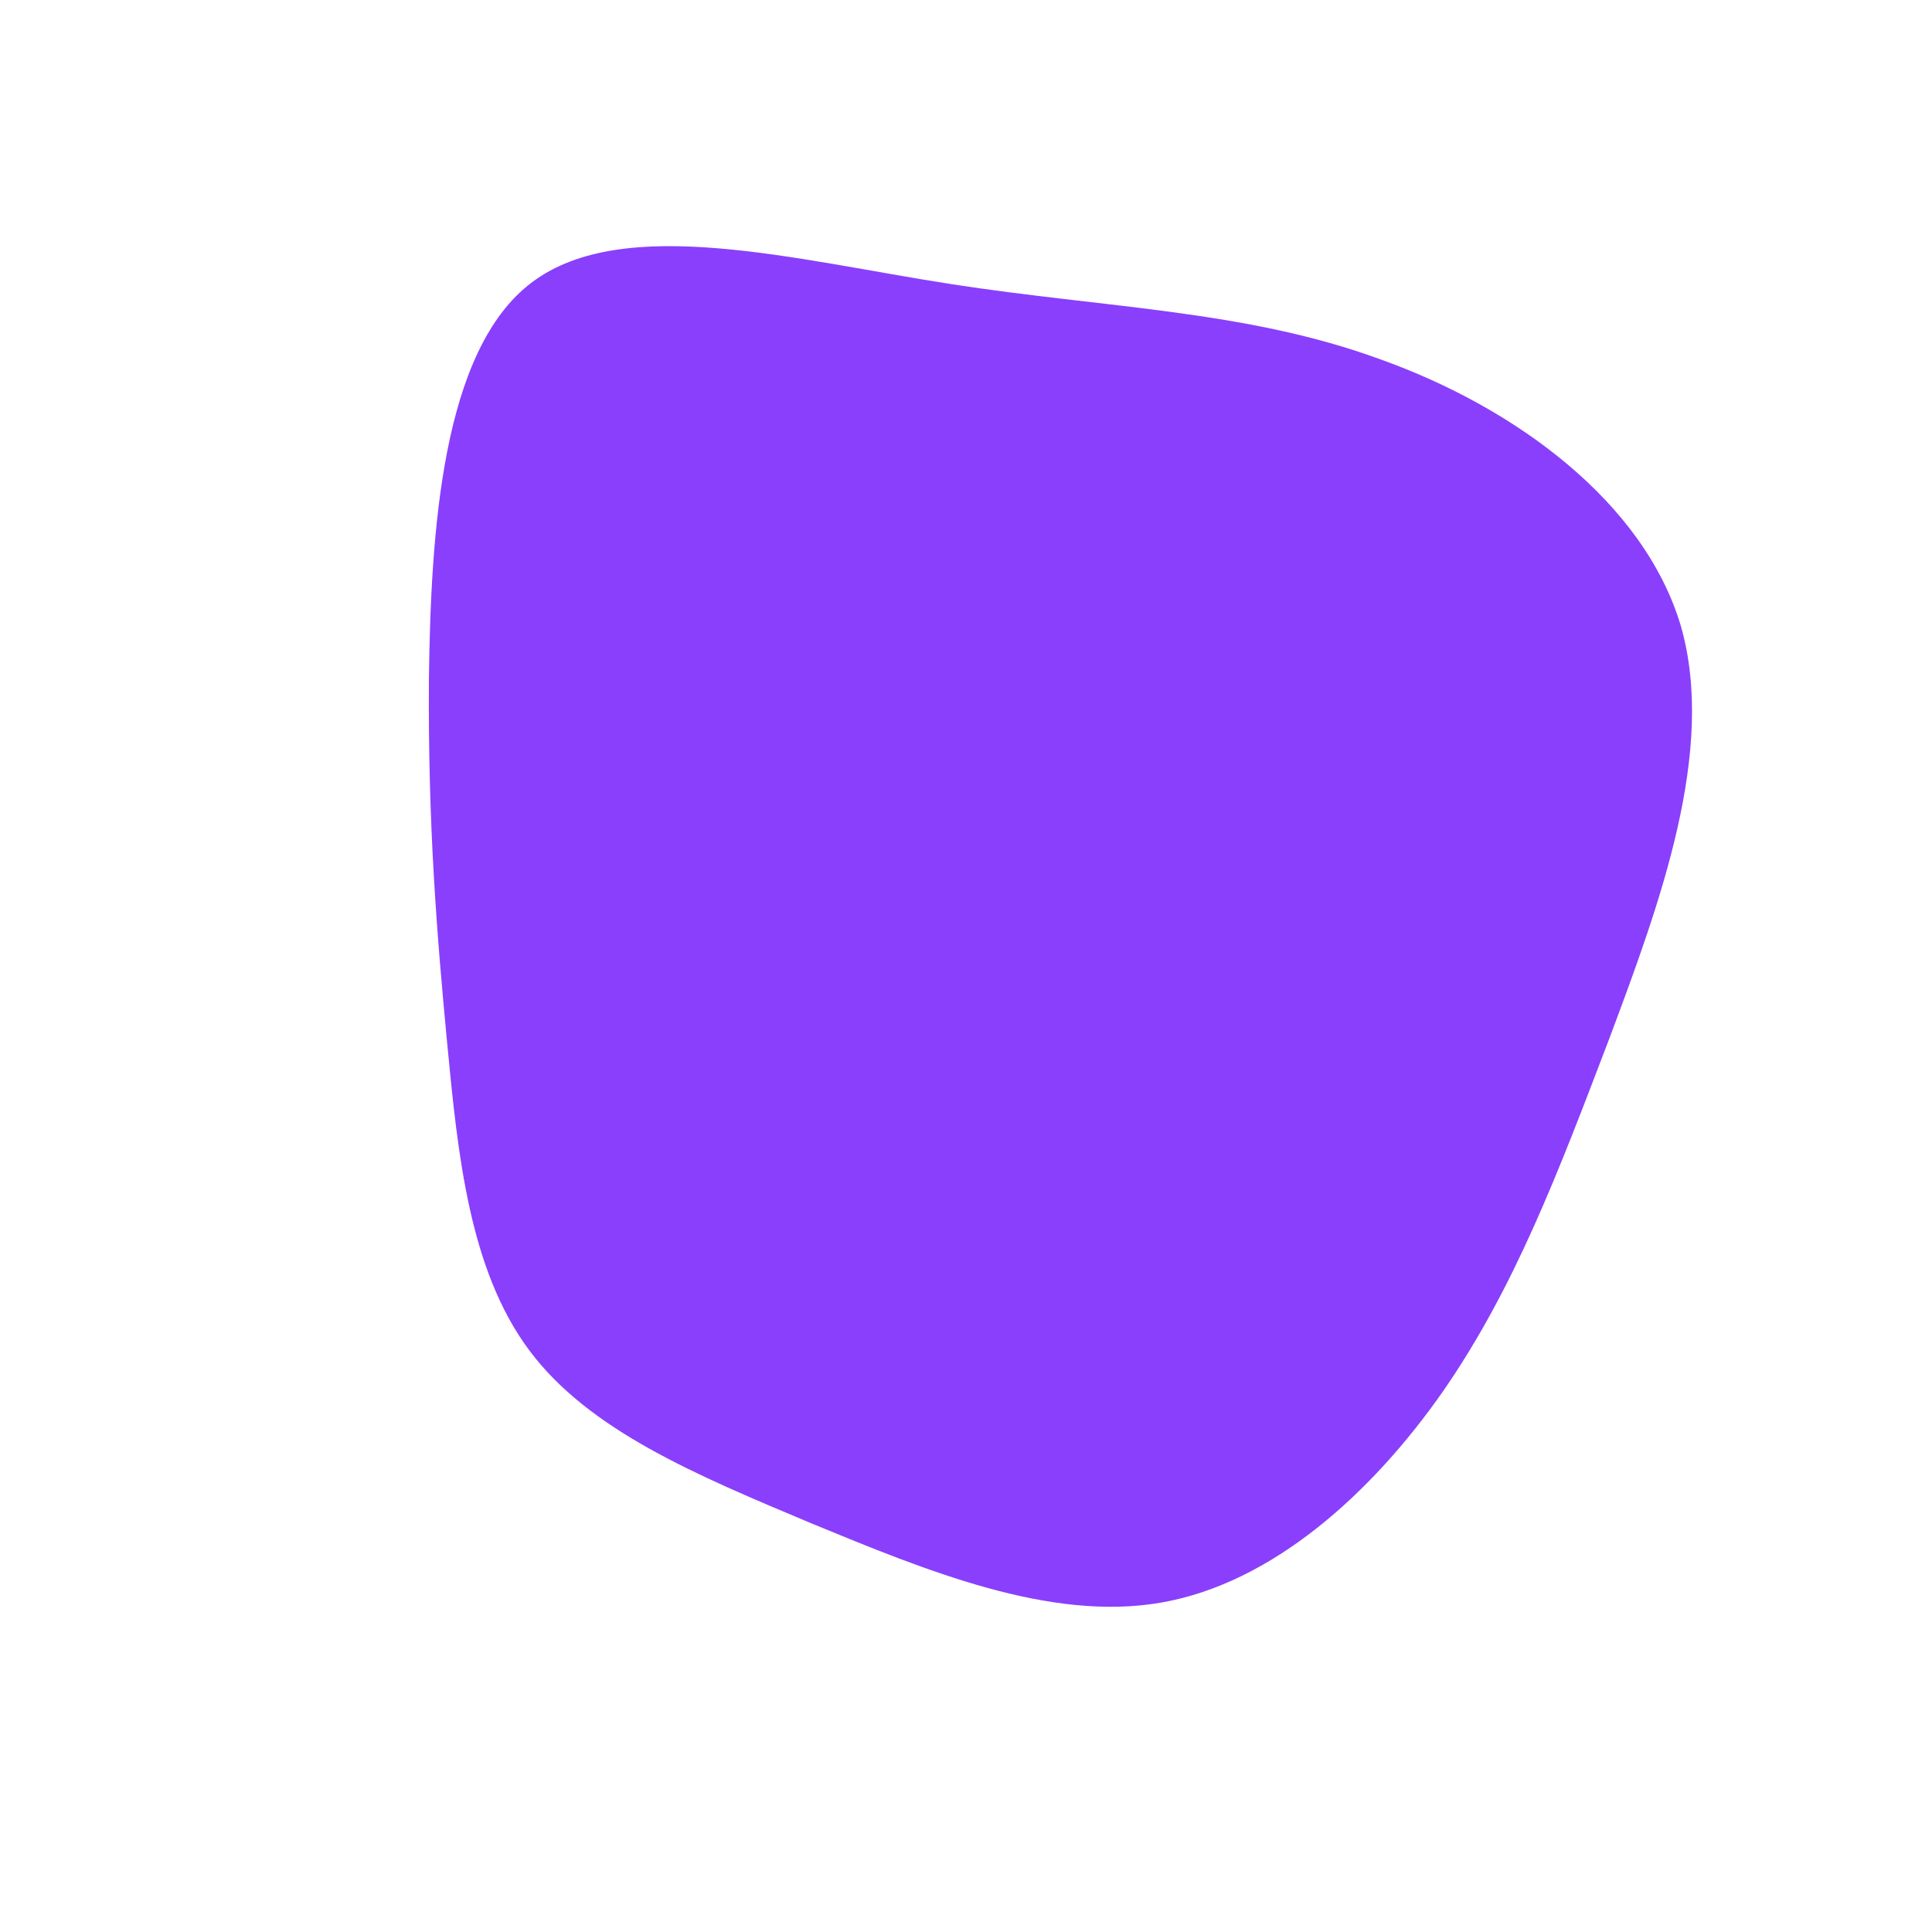 <?xml version="1.0" standalone="no"?>
<svg viewBox="0 0 200 200" xmlns="http://www.w3.org/2000/svg">
  <path fill="#8A3FFC" d="M42.9,-62.8C56.9,-57.8,70.2,-48,74,-35.2C77.7,-22.3,71.8,-6.4,66.6,7.5C61.3,21.4,56.8,33.3,49.4,44C42,54.6,31.7,63.9,20.2,65.9C8.7,67.9,-4.1,62.6,-16,57.7C-27.9,52.7,-39,48.1,-45.2,39.8C-51.4,31.5,-52.6,19.6,-53.7,8.1C-54.8,-3.5,-55.7,-14.6,-55.6,-29.7C-55.4,-44.8,-54.3,-63.8,-44.9,-70.8C-35.4,-77.9,-17.7,-73.1,-1.6,-70.6C14.5,-68.1,29,-67.9,42.9,-62.8Z" transform="translate(100 100)" />
</svg>

